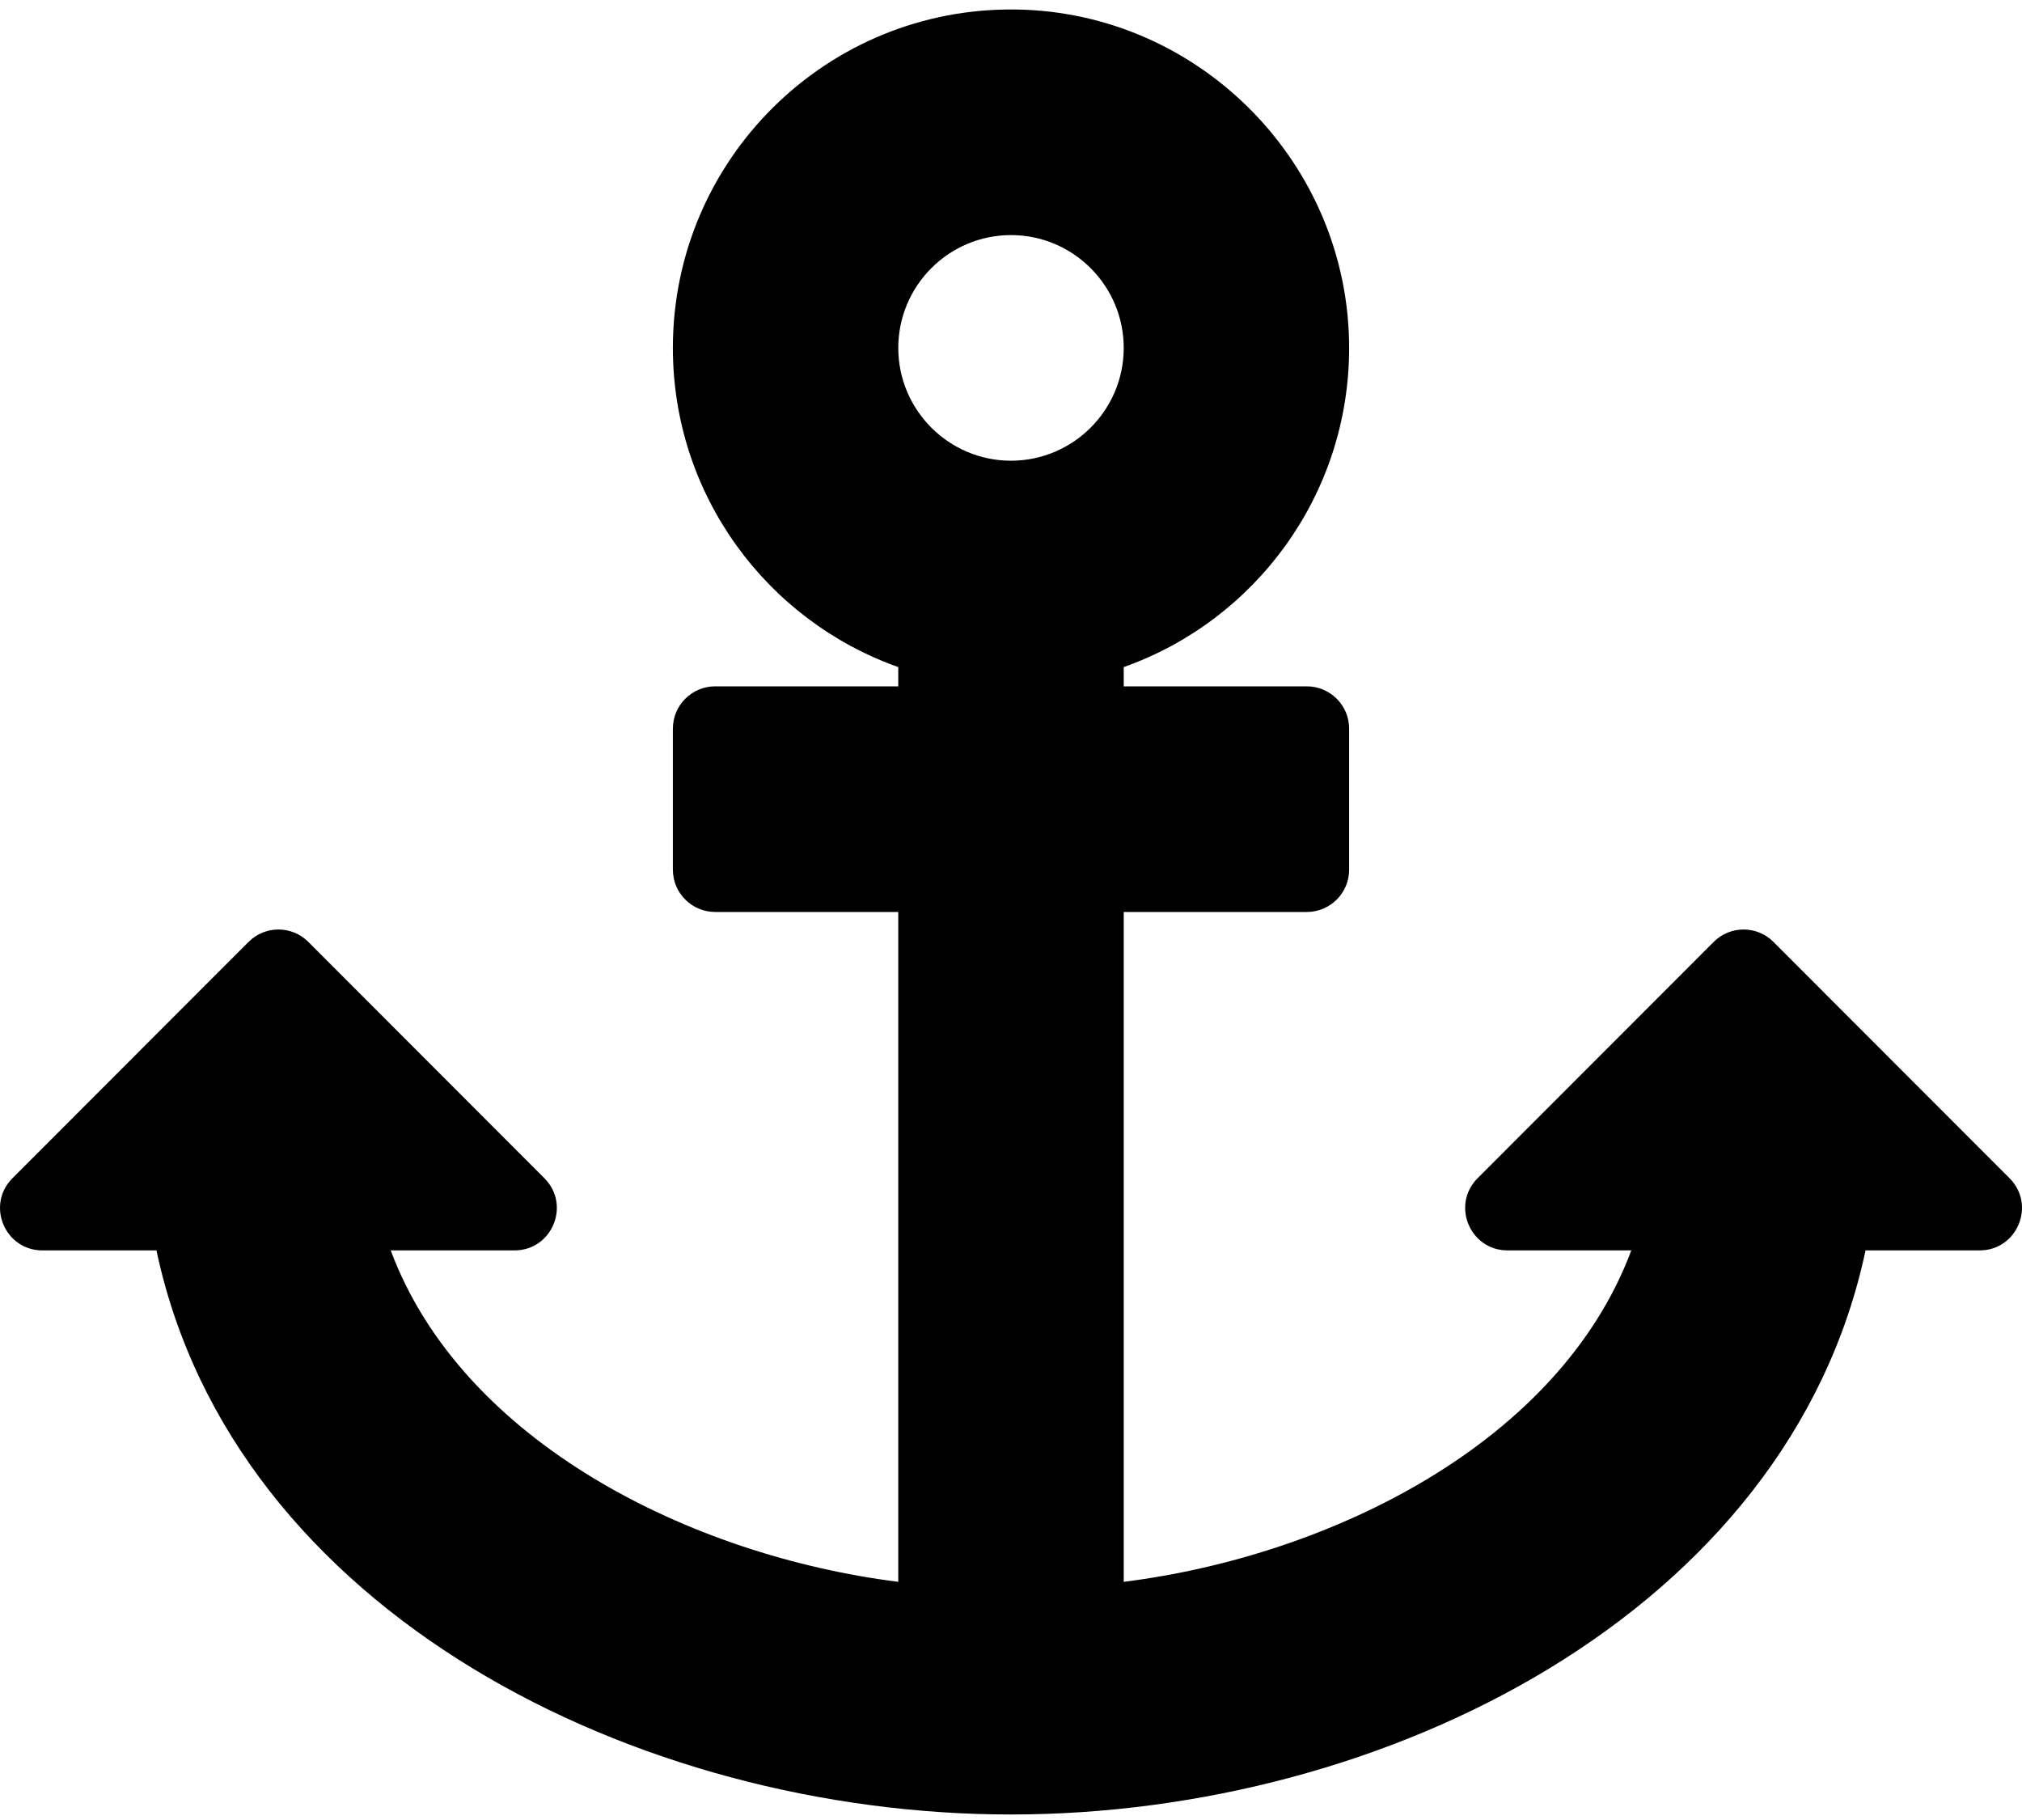 <svg width="40" height="36" viewBox="0 0 40 36" fill="none" xmlns="http://www.w3.org/2000/svg">
<path id="Mask" fill-rule="evenodd" clip-rule="evenodd" d="M3.095 24.733H0.838C0.093 24.733 -0.28 23.832 0.247 23.305L4.917 18.631C5.243 18.304 5.773 18.304 6.099 18.631L10.769 23.305C11.296 23.832 10.923 24.733 10.178 24.733H7.729C9.143 28.522 13.664 30.773 17.77 31.289V18.039H14.147C13.686 18.039 13.311 17.664 13.311 17.202V14.413C13.311 13.951 13.686 13.576 14.147 13.576H17.77V13.195C15.173 12.276 13.311 9.796 13.311 6.882C13.311 3.153 16.358 0.136 20.096 0.188C23.735 0.239 26.689 3.24 26.689 6.883C26.688 9.797 24.827 12.276 22.23 13.195V13.576H25.852C26.314 13.576 26.689 13.951 26.689 14.413V17.202C26.689 17.664 26.314 18.039 25.852 18.039H22.23V31.289C26.351 30.771 30.857 28.521 32.271 24.733H29.822C29.077 24.733 28.704 23.832 29.231 23.305L33.901 18.631C34.227 18.304 34.757 18.304 35.083 18.631L39.753 23.305C40.28 23.832 39.907 24.733 39.162 24.733H36.905C35.388 31.889 27.401 35.891 20 35.891C12.611 35.891 4.614 31.897 3.095 24.733ZM22.23 6.882C22.23 5.651 21.229 4.65 20 4.65C18.771 4.65 17.77 5.651 17.77 6.882C17.77 8.112 18.771 9.113 20 9.113C21.229 9.113 22.23 8.112 22.23 6.882Z" fill="black"/>
</svg>
